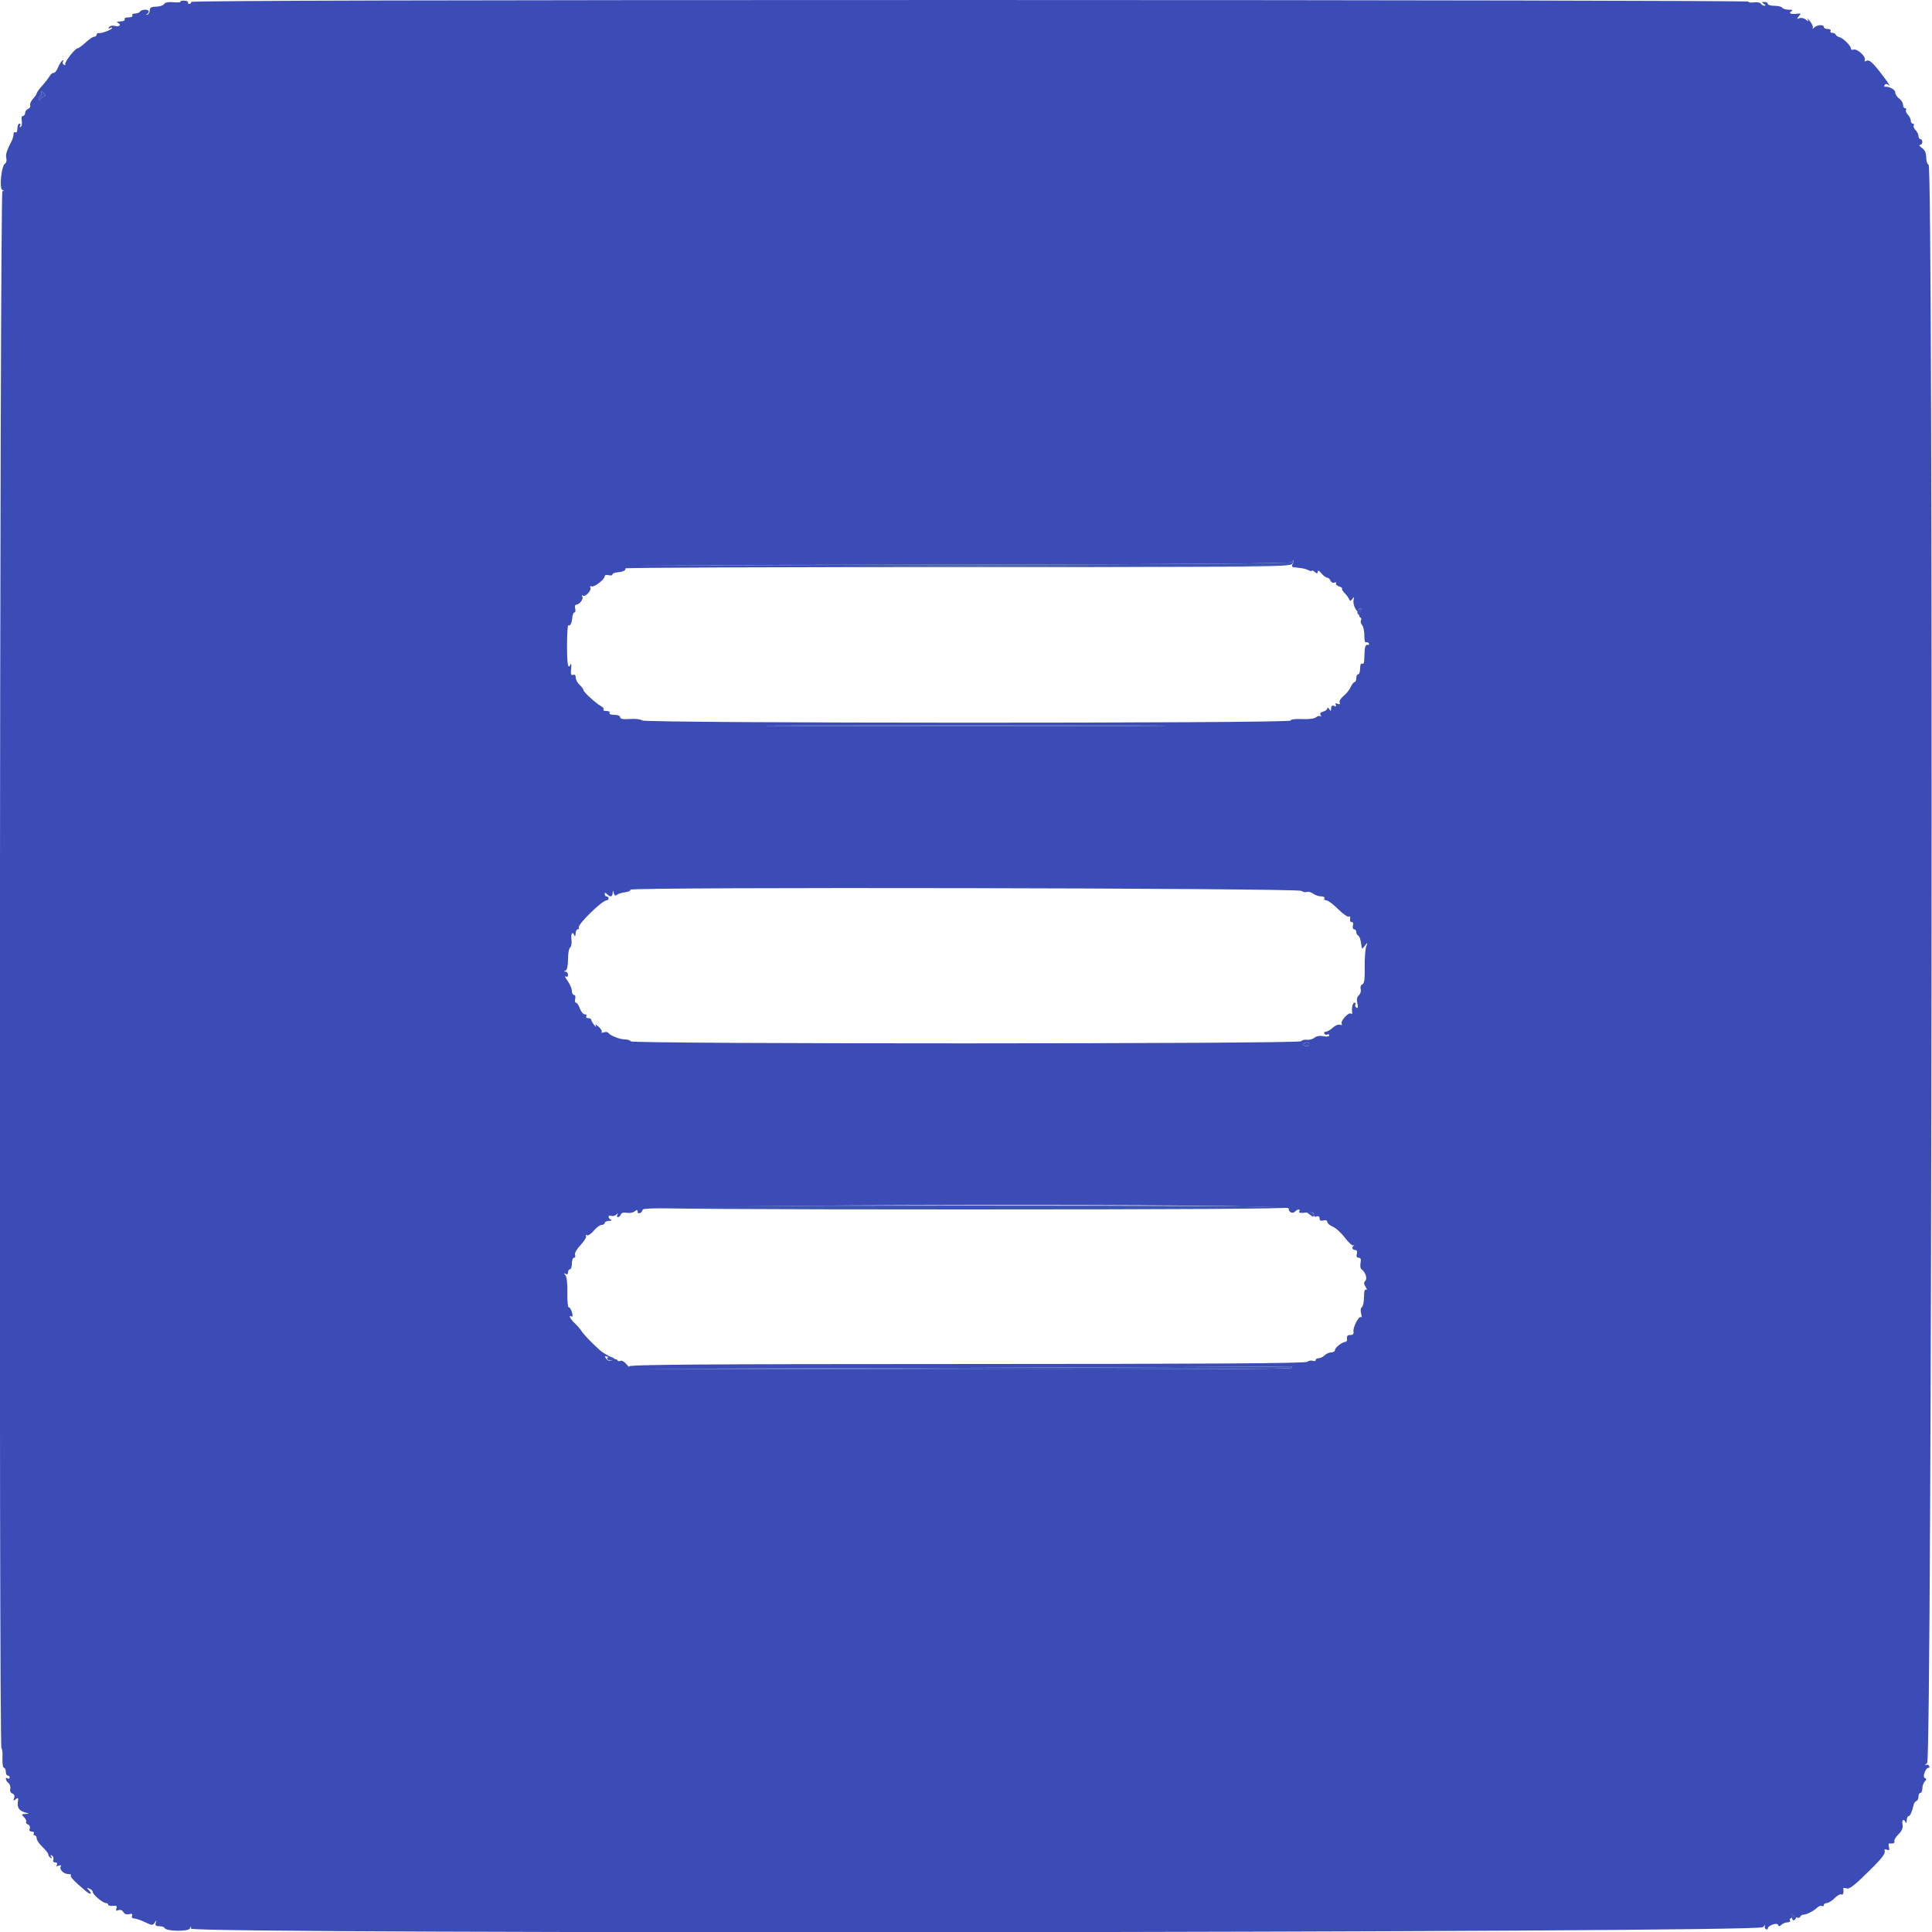 <svg id="svg" version="1.1" xmlns="http://www.w3.org/2000/svg" xmlns:xlink="http://www.w3.org/1999/xlink" width="400" height="400" viewBox="0, 0, 400,400"><g id="svgg"><path id="path0" d="M8.530 19.072 C 8.686 19.332,8.630 19.658,8.407 19.796 C 8.183 19.934,8.003 20.262,8.006 20.524 C 8.010 20.859,8.099 20.870,8.306 20.560 C 8.468 20.318,8.845 20.041,9.144 19.945 C 9.563 19.811,9.523 19.637,8.967 19.185 C 8.571 18.863,8.374 18.813,8.530 19.072 M267.361 116.399 C 267.100 116.660,243.834 116.833,199.981 116.899 L 133.000 117.000 200.066 117.200 C 263.630 117.390,267.155 117.363,267.570 116.700 C 268.056 115.921,267.968 115.792,267.361 116.399 M281.068 126.567 C 280.805 127.253,281.861 127.749,282.249 127.121 C 282.428 126.831,282.339 126.791,281.994 127.004 C 281.609 127.242,281.534 127.149,281.719 126.666 C 281.860 126.300,281.820 126.000,281.630 126.000 C 281.441 126.000,281.188 126.255,281.068 126.567 M166.500 150.300 C 184.925 150.357,215.075 150.357,233.500 150.300 C 251.925 150.242,236.850 150.195,200.000 150.195 C 163.150 150.195,148.075 150.242,166.500 150.300 M270.047 215.971 C 269.646 216.219,269.669 216.341,270.154 216.527 C 270.495 216.658,270.873 216.605,270.994 216.410 C 271.309 215.900,270.654 215.596,270.047 215.971 M133.200 250.000 C 133.200 250.265,155.733 250.400,200.000 250.400 C 244.267 250.400,266.800 250.265,266.800 250.000 C 266.800 249.735,244.267 249.600,200.000 249.600 C 155.733 249.600,133.200 249.735,133.200 250.000 M270.455 250.935 C 270.535 250.985,270.915 251.267,271.300 251.562 C 271.889 252.013,272.000 252.009,272.000 251.534 C 272.000 251.224,271.620 250.942,271.155 250.907 C 270.690 250.872,270.375 250.884,270.455 250.935 M125.722 281.341 C 125.810 281.594,126.197 281.743,126.582 281.673 C 126.996 281.598,127.173 281.720,127.017 281.973 C 126.871 282.208,126.943 282.400,127.176 282.400 C 127.666 282.400,127.716 281.975,127.294 281.400 C 126.880 280.836,125.527 280.786,125.722 281.341 M199.800 283.200 L 132.600 283.403 199.876 283.502 C 244.402 283.567,267.236 283.465,267.400 283.200 C 267.536 282.980,267.502 282.844,267.324 282.898 C 267.146 282.952,236.760 283.088,199.800 283.200 M370.932 396.500 C 370.975 397.619,371.353 397.923,371.800 397.200 C 371.936 396.980,371.870 396.800,371.653 396.800 C 371.436 396.800,371.176 396.485,371.074 396.100 C 370.972 395.715,370.908 395.895,370.932 396.500 " stroke="none" fill="#3c54b4" fill-rule="evenodd"></path><path id="path1" d="M37.369 0.350 C 37.459 0.496,36.806 0.545,35.919 0.461 C 34.876 0.361,34.190 0.492,33.981 0.831 C 33.803 1.119,33.060 1.365,32.331 1.377 C 31.300 1.395,31.004 1.570,31.002 2.166 C 31.001 2.587,30.770 2.978,30.490 3.036 C 30.210 3.093,30.165 3.049,30.390 2.937 C 30.616 2.825,30.800 2.568,30.800 2.367 C 30.800 1.871,29.310 1.899,29.000 2.400 C 28.864 2.620,28.393 2.800,27.953 2.800 C 27.513 2.800,27.264 2.980,27.400 3.200 C 27.541 3.428,27.196 3.600,26.600 3.600 C 26.004 3.600,25.659 3.772,25.800 4.000 C 25.941 4.228,25.565 4.414,24.924 4.432 C 24.306 4.449,24.025 4.554,24.300 4.665 C 25.203 5.029,24.822 5.621,23.844 5.375 C 23.277 5.233,22.763 5.336,22.582 5.629 C 22.385 5.947,22.441 6.022,22.738 5.838 C 22.992 5.681,23.200 5.658,23.200 5.786 C 23.200 6.119,21.098 6.944,20.500 6.847 C 20.225 6.802,20.000 6.953,20.000 7.182 C 20.000 7.412,19.775 7.601,19.500 7.602 C 19.225 7.603,18.425 8.143,17.722 8.802 C 17.019 9.461,16.274 10.000,16.066 10.000 C 15.555 10.000,13.372 12.800,13.510 13.278 C 13.570 13.488,13.432 13.544,13.203 13.402 C 12.974 13.261,12.908 12.949,13.055 12.711 C 13.203 12.471,13.140 12.390,12.914 12.530 C 12.689 12.669,12.282 13.320,12.009 13.977 C 11.737 14.634,11.337 15.133,11.120 15.086 C 10.903 15.039,10.517 15.352,10.263 15.781 C 10.008 16.211,9.306 17.111,8.702 17.781 C 8.098 18.452,7.603 19.143,7.602 19.317 C 7.601 19.491,7.253 20.006,6.829 20.461 C 6.406 20.916,6.146 21.515,6.252 21.792 C 6.359 22.070,6.166 22.404,5.823 22.536 C 5.480 22.667,5.200 23.051,5.200 23.387 C 5.200 23.724,4.999 24.000,4.753 24.000 C 4.492 24.000,4.387 24.418,4.500 25.010 C 4.606 25.565,4.509 26.133,4.285 26.271 C 4.051 26.416,3.998 26.326,4.162 26.062 C 4.319 25.808,4.257 25.600,4.024 25.600 C 3.791 25.600,3.600 26.061,3.600 26.624 C 3.600 27.204,3.427 27.540,3.200 27.400 C 2.980 27.264,2.800 27.436,2.800 27.782 C 2.800 28.128,2.641 28.723,2.447 29.105 C 1.356 31.249,1.114 32.029,1.309 32.775 C 1.429 33.232,1.299 33.736,1.019 33.901 C 0.281 34.336,-0.184 39.062,0.484 39.330 C 0.882 39.489,0.885 39.544,0.499 39.568 C -0.065 39.604,-0.261 362.000,0.303 362.000 C 0.467 362.000,0.562 362.900,0.513 364.000 C 0.464 365.100,0.599 366.000,0.812 366.000 C 1.025 366.000,1.200 366.360,1.200 366.800 C 1.200 367.240,1.380 367.600,1.600 367.600 C 1.820 367.600,2.000 367.791,2.000 368.024 C 2.000 368.257,1.820 368.336,1.600 368.200 C 0.990 367.823,1.124 368.639,1.759 369.166 C 2.066 369.421,2.231 369.958,2.126 370.360 C 2.014 370.789,2.193 371.189,2.561 371.330 C 2.967 371.486,3.092 371.821,2.918 372.285 C 2.694 372.883,2.749 372.919,3.254 372.510 C 3.771 372.091,3.835 372.181,3.695 373.132 C 3.523 374.304,4.051 374.979,5.400 375.311 C 6.106 375.484,6.091 375.513,5.271 375.554 C 4.425 375.596,4.399 375.656,4.975 376.232 C 5.323 376.580,5.517 377.011,5.406 377.190 C 5.295 377.370,5.471 377.618,5.796 377.743 C 6.131 377.872,6.285 378.235,6.150 378.585 C 5.996 378.987,6.146 379.200,6.581 379.200 C 6.947 379.200,7.136 379.380,7.000 379.600 C 6.864 379.820,6.943 380.000,7.176 380.000 C 7.409 380.000,7.600 380.288,7.600 380.640 C 7.600 380.991,8.140 381.783,8.800 382.400 C 9.460 383.017,10.000 383.708,10.000 383.937 C 10.000 384.166,10.208 384.481,10.462 384.638 C 10.767 384.827,10.814 384.746,10.600 384.400 C 10.379 384.043,10.432 383.973,10.765 384.179 C 11.034 384.345,11.158 384.733,11.040 385.040 C 10.914 385.369,11.077 385.600,11.436 385.600 C 11.801 385.600,11.931 385.789,11.758 386.068 C 11.562 386.385,11.689 386.451,12.155 386.273 C 12.579 386.110,12.744 386.167,12.586 386.422 C 12.216 387.022,13.163 388.000,14.116 388.000 C 14.565 388.000,14.816 388.118,14.672 388.262 C 14.422 388.512,15.407 389.555,17.728 391.497 C 18.800 392.395,19.244 392.207,18.300 391.256 C 17.899 390.852,17.939 390.805,18.500 391.019 C 18.885 391.166,19.200 391.470,19.200 391.696 C 19.200 392.239,21.263 393.999,21.900 394.000 C 22.175 394.000,22.400 394.155,22.400 394.345 C 22.400 394.535,22.838 394.642,23.373 394.583 C 24.116 394.502,24.288 394.625,24.103 395.108 C 23.925 395.572,24.035 395.672,24.520 395.486 C 24.918 395.334,25.322 395.488,25.539 395.876 C 25.764 396.278,26.207 396.439,26.719 396.305 C 27.307 396.151,27.480 396.248,27.327 396.645 C 27.199 396.981,27.376 397.200,27.777 397.200 C 28.141 397.200,29.150 397.544,30.020 397.964 C 31.482 398.670,31.633 398.678,32.031 398.064 C 32.422 397.460,32.441 397.463,32.243 398.100 C 32.077 398.632,32.254 398.800,32.979 398.800 C 33.504 398.800,33.993 398.964,34.067 399.164 C 34.329 399.882,39.145 399.951,39.336 399.240 C 39.479 398.707,39.515 398.718,39.554 399.304 C 39.631 400.485,364.057 400.182,365.012 399.000 C 365.368 398.560,365.553 398.413,365.423 398.672 C 365.293 398.932,365.370 399.258,365.593 399.396 C 365.817 399.534,366.000 399.485,366.000 399.288 C 366.000 398.662,367.920 397.968,368.124 398.521 C 368.259 398.888,368.424 398.883,368.830 398.500 C 369.122 398.225,369.695 398.000,370.104 398.000 C 370.513 398.000,370.736 397.820,370.600 397.600 C 370.464 397.380,370.527 397.200,370.739 397.200 C 370.951 397.200,371.078 396.885,371.020 396.500 C 370.962 396.115,370.989 396.010,371.080 396.266 C 371.311 396.916,372.554 397.337,372.726 396.823 C 372.803 396.590,373.124 396.400,373.439 396.400 C 374.076 396.400,375.479 395.667,376.317 394.896 C 376.618 394.619,377.030 394.495,377.232 394.620 C 377.435 394.745,377.600 394.657,377.600 394.424 C 377.600 394.191,377.878 394.000,378.218 394.000 C 378.558 394.000,379.290 393.547,379.844 392.992 C 380.398 392.438,381.020 392.089,381.226 392.216 C 381.575 392.432,381.777 391.851,381.631 391.051 C 381.596 390.859,381.857 390.813,382.211 390.949 C 382.917 391.220,383.851 390.481,387.893 386.453 C 389.536 384.817,390.368 383.693,390.220 383.309 C 390.056 382.881,390.177 382.782,390.644 382.961 C 391.145 383.154,391.248 383.028,391.089 382.420 C 390.975 381.984,390.999 381.643,391.141 381.661 C 391.910 381.761,392.419 381.555,392.216 381.226 C 392.089 381.020,392.457 380.379,393.034 379.802 C 393.771 379.065,394.029 378.461,393.898 377.776 C 393.705 376.768,394.178 376.415,394.535 377.300 C 394.646 377.575,394.751 377.395,394.768 376.900 C 394.786 376.405,394.959 376.000,395.153 376.000 C 395.477 376.000,395.870 375.118,396.219 373.607 C 396.295 373.281,396.546 372.951,396.778 372.874 C 397.010 372.797,397.200 372.388,397.200 371.967 C 397.200 371.545,397.380 371.200,397.600 371.200 C 397.820 371.200,398.000 370.786,398.000 370.280 C 398.000 369.774,398.225 369.122,398.500 368.830 C 398.883 368.424,398.888 368.259,398.521 368.124 C 397.968 367.920,398.662 366.000,399.288 366.000 C 399.485 366.000,399.534 365.817,399.396 365.593 C 399.258 365.370,398.932 365.293,398.672 365.423 C 398.413 365.553,398.560 365.368,399.000 365.012 C 400.001 364.203,400.300 34.433,399.300 34.100 C 399.025 34.008,398.800 33.329,398.800 32.589 C 398.800 31.654,398.530 31.056,397.911 30.623 C 397.422 30.280,397.242 30.000,397.511 30.000 C 397.780 30.000,398.000 29.730,398.000 29.400 C 398.000 29.070,397.820 28.800,397.600 28.800 C 397.380 28.800,397.200 28.517,397.200 28.171 C 397.200 27.826,396.928 27.271,396.596 26.939 C 396.264 26.607,396.095 26.170,396.220 25.968 C 396.345 25.765,396.257 25.600,396.024 25.600 C 395.791 25.600,395.600 25.317,395.600 24.971 C 395.600 24.626,395.328 24.071,394.996 23.739 C 394.664 23.407,394.495 22.970,394.620 22.768 C 394.745 22.565,394.657 22.400,394.424 22.400 C 394.191 22.400,394.000 22.080,394.000 21.688 C 394.000 21.297,393.640 20.717,393.200 20.400 C 392.760 20.083,392.400 19.524,392.400 19.158 C 392.400 18.558,391.103 17.832,390.270 17.967 C 390.089 17.996,390.060 17.827,390.206 17.590 C 390.389 17.294,390.667 17.322,391.104 17.681 C 391.452 17.966,390.906 17.106,389.892 15.768 C 387.682 12.856,386.988 12.237,386.366 12.621 C 386.071 12.803,385.967 12.704,386.085 12.356 C 386.325 11.653,384.461 10.002,383.740 10.278 C 383.443 10.392,383.200 10.278,383.200 10.025 C 383.200 9.444,381.556 7.843,380.782 7.670 C 380.462 7.598,380.140 7.373,380.067 7.170 C 379.993 6.966,379.668 6.800,379.343 6.800 C 379.018 6.800,378.864 6.620,379.000 6.400 C 379.136 6.180,378.877 6.000,378.424 6.000 C 377.971 6.000,377.600 5.820,377.600 5.600 C 377.600 5.035,376.265 5.103,375.621 5.700 C 375.325 5.975,375.185 6.015,375.310 5.789 C 375.435 5.563,375.176 4.933,374.734 4.389 C 374.292 3.845,374.071 3.670,374.242 4.000 C 374.509 4.515,374.459 4.523,373.882 4.055 C 373.512 3.756,372.912 3.625,372.549 3.764 C 371.980 3.982,371.962 3.927,372.422 3.374 C 372.873 2.831,372.866 2.742,372.378 2.812 C 370.978 3.013,370.176 2.803,370.800 2.400 C 371.269 2.097,371.166 2.011,370.324 2.006 C 369.732 2.003,369.136 1.820,369.000 1.600 C 368.864 1.380,368.133 1.200,367.376 1.200 C 366.619 1.200,366.000 1.020,366.000 0.800 C 366.000 0.580,365.685 0.403,365.300 0.406 C 364.702 0.411,364.687 0.469,365.200 0.800 C 365.561 1.033,365.610 1.190,365.324 1.194 C 365.062 1.197,364.725 1.003,364.576 0.762 C 364.427 0.520,363.787 0.399,363.153 0.492 C 362.519 0.585,362.000 0.513,362.000 0.333 C 362.000 0.152,289.460 0.003,200.800 0.001 C 93.337 -0.001,39.600 0.132,39.600 0.399 C 39.600 0.620,39.409 0.800,39.176 0.800 C 38.943 0.800,38.836 0.665,38.938 0.500 C 39.040 0.335,38.692 0.174,38.164 0.142 C 37.637 0.111,37.279 0.204,37.369 0.350 M9.144 19.945 C 8.845 20.041,8.468 20.318,8.306 20.560 C 8.099 20.870,8.010 20.859,8.006 20.524 C 8.003 20.262,8.183 19.934,8.407 19.796 C 8.630 19.658,8.686 19.332,8.530 19.072 C 8.374 18.813,8.571 18.863,8.967 19.185 C 9.523 19.637,9.563 19.811,9.144 19.945 M267.643 116.720 C 267.308 117.345,267.446 117.453,268.686 117.537 C 269.471 117.589,270.448 117.812,270.857 118.030 C 271.266 118.249,271.600 118.310,271.600 118.165 C 271.600 118.020,271.870 118.126,272.200 118.400 C 272.684 118.801,272.803 118.792,272.813 118.349 C 272.822 118.002,273.103 118.131,273.577 118.700 C 273.990 119.195,274.530 119.600,274.777 119.600 C 275.023 119.600,275.333 119.880,275.464 120.223 C 275.596 120.566,275.959 120.748,276.272 120.628 C 276.585 120.507,276.740 120.574,276.615 120.776 C 276.490 120.977,276.765 121.262,277.224 121.408 C 277.684 121.554,277.972 121.762,277.863 121.870 C 277.755 121.978,277.989 122.389,278.383 122.783 C 278.778 123.177,279.199 123.748,279.320 124.050 C 279.501 124.505,279.618 124.497,279.996 124.000 C 280.377 123.499,280.418 123.531,280.244 124.200 C 280.129 124.640,280.291 125.450,280.603 126.000 C 280.916 126.550,281.178 126.775,281.186 126.500 C 281.194 126.225,281.386 126.000,281.614 126.000 C 281.899 126.000,281.899 126.242,281.613 126.776 C 281.332 127.301,281.329 127.633,281.605 127.803 C 281.830 127.942,281.905 128.231,281.772 128.445 C 281.640 128.660,281.748 129.096,282.013 129.415 C 282.278 129.735,282.484 130.720,282.472 131.606 C 282.460 132.492,282.606 133.120,282.797 133.002 C 282.988 132.884,283.261 132.974,283.402 133.203 C 283.544 133.432,283.421 133.570,283.130 133.510 C 282.779 133.437,282.578 133.873,282.534 134.800 C 282.498 135.570,282.453 136.526,282.434 136.924 C 282.416 137.322,282.220 137.536,282.000 137.400 C 281.767 137.256,281.600 137.663,281.600 138.376 C 281.600 139.049,281.420 139.600,281.200 139.600 C 280.980 139.600,280.800 139.960,280.800 140.400 C 280.800 140.840,280.649 141.200,280.464 141.200 C 280.280 141.200,279.912 141.675,279.647 142.256 C 279.383 142.836,278.713 143.668,278.159 144.104 C 277.605 144.540,277.243 145.135,277.355 145.428 C 277.492 145.785,277.348 145.878,276.914 145.712 C 276.487 145.548,276.366 145.621,276.555 145.927 C 276.742 146.230,276.626 146.308,276.221 146.153 C 275.798 145.990,275.598 146.151,275.594 146.657 C 275.589 147.283,275.527 147.306,275.200 146.800 C 274.987 146.470,274.809 146.404,274.806 146.653 C 274.803 146.903,274.422 147.206,273.960 147.326 C 273.403 147.472,273.222 147.724,273.424 148.073 C 273.591 148.363,273.581 148.467,273.401 148.303 C 273.221 148.140,272.809 148.227,272.485 148.496 C 272.130 148.790,270.963 148.941,269.548 148.877 C 268.122 148.811,267.200 148.932,267.200 149.185 C 267.200 149.790,133.524 149.764,132.919 149.159 C 132.671 148.911,131.586 148.779,130.439 148.859 C 128.999 148.959,128.400 148.853,128.400 148.500 C 128.400 148.209,127.889 148.000,127.176 148.000 C 126.463 148.000,126.056 147.833,126.200 147.600 C 126.337 147.379,126.049 147.200,125.557 147.200 C 125.067 147.200,124.792 147.074,124.946 146.921 C 125.099 146.767,124.883 146.452,124.466 146.221 C 123.341 145.598,120.800 143.278,120.800 142.874 C 120.800 142.682,120.440 142.198,120.000 141.800 C 119.560 141.402,119.200 140.725,119.200 140.295 C 119.200 139.796,119.001 139.591,118.648 139.726 C 118.226 139.888,118.130 139.592,118.240 138.469 C 118.320 137.661,118.283 137.225,118.159 137.500 C 117.604 138.731,117.400 137.695,117.400 133.640 C 117.400 131.241,117.523 129.354,117.672 129.446 C 118.061 129.684,118.389 129.037,118.489 127.836 C 118.536 127.266,118.736 126.800,118.934 126.800 C 119.132 126.800,119.199 126.440,119.084 126.000 C 118.969 125.560,119.051 125.200,119.266 125.200 C 119.945 125.200,120.863 124.026,120.564 123.541 C 120.398 123.274,120.450 123.184,120.685 123.329 C 121.218 123.658,122.556 122.176,122.218 121.630 C 122.072 121.393,122.186 121.295,122.479 121.407 C 123.052 121.624,125.200 119.954,125.200 119.291 C 125.200 119.062,125.560 118.969,126.000 119.084 C 126.440 119.199,126.800 119.132,126.800 118.934 C 126.800 118.736,127.266 118.536,127.836 118.489 C 129.038 118.389,129.685 118.061,129.445 117.672 C 129.352 117.523,160.174 117.402,197.938 117.404 L 266.600 117.409 199.800 117.203 L 133.000 116.996 200.076 116.898 C 244.256 116.834,267.237 116.663,267.400 116.400 C 267.835 115.697,268.043 115.972,267.643 116.720 M233.500 150.300 C 215.075 150.357,184.925 150.357,166.500 150.300 C 148.075 150.242,163.150 150.195,200.000 150.195 C 236.850 150.195,251.925 150.242,233.500 150.300 M269.459 184.449 C 269.751 184.691,270.245 184.792,270.556 184.672 C 270.867 184.553,271.455 184.707,271.861 185.015 C 272.268 185.323,273.016 185.580,273.524 185.587 C 274.035 185.594,274.337 185.778,274.200 186.000 C 274.064 186.220,274.238 186.400,274.587 186.400 C 274.936 186.400,276.036 187.215,277.032 188.211 C 278.027 189.206,279.025 189.908,279.248 189.770 C 279.479 189.627,279.599 189.838,279.527 190.260 C 279.457 190.667,279.607 190.961,279.859 190.914 C 280.131 190.863,280.234 191.148,280.112 191.614 C 279.999 192.049,280.106 192.400,280.353 192.400 C 280.599 192.400,280.800 192.655,280.800 192.967 C 280.800 193.278,280.969 193.593,281.175 193.667 C 281.382 193.740,281.637 194.340,281.743 195.000 C 281.848 195.660,281.949 196.279,281.967 196.376 C 281.985 196.474,282.271 196.204,282.602 195.776 C 283.174 195.039,283.187 195.051,282.852 196.000 C 282.659 196.550,282.523 198.483,282.550 200.296 C 282.587 202.745,282.460 203.645,282.055 203.801 C 281.741 203.921,281.596 204.341,281.713 204.790 C 281.826 205.219,281.658 205.786,281.341 206.049 C 280.949 206.374,280.848 206.907,281.025 207.714 C 281.207 208.542,281.150 208.816,280.836 208.622 C 280.589 208.470,280.491 208.177,280.617 207.972 C 280.744 207.768,280.657 207.600,280.424 207.600 C 280.052 207.600,279.797 208.778,279.963 209.730 C 279.994 209.911,279.862 209.962,279.668 209.842 C 279.169 209.534,277.462 211.453,277.779 211.966 C 277.938 212.223,277.804 212.300,277.441 212.161 C 277.111 212.034,276.438 212.306,275.945 212.765 C 275.452 213.224,274.802 213.600,274.501 213.600 C 274.199 213.600,274.066 213.783,274.204 214.007 C 274.342 214.230,274.623 214.309,274.828 214.183 C 275.032 214.056,275.200 214.139,275.200 214.366 C 275.200 214.613,274.715 214.683,274.001 214.540 C 273.254 214.391,272.554 214.506,272.145 214.845 C 271.784 215.145,271.081 215.337,270.583 215.272 C 270.084 215.206,269.559 215.343,269.415 215.576 C 269.059 216.152,130.956 216.175,130.600 215.600 C 130.464 215.380,129.922 215.200,129.395 215.200 C 128.337 215.200,126.346 214.422,125.940 213.850 C 125.798 213.648,125.383 213.598,125.020 213.737 C 124.656 213.877,124.454 213.837,124.570 213.649 C 124.686 213.461,124.394 212.968,123.922 212.553 C 123.339 212.043,123.159 211.993,123.361 212.400 C 123.525 212.730,123.376 212.651,123.030 212.224 C 122.683 211.796,122.400 211.301,122.400 211.124 C 122.400 210.946,122.119 210.800,121.776 210.800 C 121.433 210.800,121.264 210.620,121.400 210.400 C 121.536 210.180,121.384 210.000,121.063 210.000 C 120.741 210.000,120.290 209.460,120.060 208.800 C 119.830 208.140,119.469 207.600,119.258 207.600 C 119.047 207.600,118.969 207.240,119.084 206.800 C 119.201 206.353,119.096 206.000,118.847 206.000 C 118.601 206.000,118.400 205.623,118.400 205.162 C 118.400 204.701,118.005 203.768,117.521 203.090 C 117.038 202.411,116.858 201.989,117.121 202.151 C 117.415 202.333,117.600 202.206,117.600 201.824 C 117.600 201.481,117.375 201.186,117.100 201.168 C 116.700 201.143,116.700 201.096,117.100 200.935 C 117.413 200.809,117.600 199.930,117.600 198.590 C 117.600 197.412,117.797 196.325,118.038 196.176 C 118.279 196.027,118.405 195.297,118.319 194.553 C 118.164 193.227,118.536 192.712,118.935 193.700 C 119.046 193.975,119.151 193.795,119.168 193.300 C 119.186 192.805,119.391 192.400,119.624 192.400 C 119.857 192.400,119.952 192.246,119.836 192.058 C 119.479 191.481,124.660 186.400,125.605 186.400 C 125.822 186.400,126.000 186.220,126.000 186.000 C 126.000 185.780,125.820 185.600,125.600 185.600 C 125.380 185.600,125.200 185.384,125.200 185.120 C 125.200 184.747,125.307 184.747,125.680 185.120 C 126.358 185.798,126.792 185.716,126.846 184.900 C 126.889 184.256,126.908 184.258,127.080 184.921 C 127.208 185.417,127.412 185.522,127.733 185.257 C 127.990 185.044,128.740 184.810,129.400 184.735 C 130.060 184.661,130.570 184.420,130.533 184.200 C 130.435 183.610,268.747 183.858,269.459 184.449 M270.994 216.410 C 270.873 216.605,270.495 216.658,270.154 216.527 C 269.669 216.341,269.646 216.219,270.047 215.971 C 270.654 215.596,271.309 215.900,270.994 216.410 M266.800 250.176 C 266.800 250.981,267.581 251.379,268.115 250.845 C 268.680 250.280,269.332 250.263,268.986 250.822 C 268.813 251.103,269.274 251.182,270.363 251.057 C 271.644 250.910,272.000 251.001,272.000 251.477 C 272.000 251.854,272.229 251.998,272.600 251.855 C 272.978 251.710,273.200 251.860,273.200 252.259 C 273.200 252.696,273.448 252.828,274.000 252.684 C 274.494 252.555,274.800 252.672,274.800 252.989 C 274.800 253.272,275.315 253.716,275.945 253.977 C 276.575 254.238,277.677 255.236,278.395 256.194 C 279.113 257.152,279.903 257.890,280.150 257.834 C 280.398 257.777,280.465 257.807,280.300 257.899 C 279.790 258.184,279.969 258.800,280.563 258.800 C 280.928 258.800,281.052 259.080,280.916 259.600 C 280.776 260.134,280.904 260.400,281.298 260.400 C 281.719 260.400,281.832 260.700,281.690 261.443 C 281.580 262.016,281.650 262.601,281.845 262.743 C 282.686 263.352,283.149 264.691,282.681 265.159 C 282.333 265.507,282.347 265.824,282.740 266.452 C 283.025 266.909,283.066 267.164,282.830 267.018 C 282.548 266.844,282.400 267.372,282.400 268.553 C 282.400 269.543,282.205 270.473,281.968 270.620 C 281.717 270.775,281.647 271.331,281.800 271.943 C 281.946 272.523,281.935 272.869,281.777 272.710 C 281.377 272.310,280.064 274.840,280.224 275.700 C 280.312 276.175,280.099 276.400,279.559 276.400 C 279.028 276.400,278.804 276.629,278.882 277.091 C 278.947 277.471,278.820 277.793,278.600 277.805 C 277.876 277.847,276.400 278.982,276.400 279.496 C 276.400 279.773,276.053 280.000,275.629 280.000 C 275.204 280.000,274.587 280.270,274.257 280.600 C 273.927 280.930,273.374 281.200,273.029 281.200 C 272.683 281.200,272.400 281.374,272.400 281.587 C 272.400 281.801,272.128 281.870,271.795 281.743 C 271.462 281.615,270.951 281.709,270.659 281.951 C 270.277 282.268,250.469 282.395,200.046 282.404 C 144.759 282.414,130.017 282.521,130.216 282.908 C 130.356 283.179,130.119 282.969,129.690 282.442 C 129.261 281.916,128.718 281.604,128.483 281.749 C 128.248 281.894,127.942 281.830,127.803 281.605 C 127.636 281.335,127.304 281.330,126.818 281.591 C 126.274 281.881,125.944 281.815,125.545 281.334 C 125.067 280.758,125.118 280.713,126.003 280.938 L 127.000 281.192 125.980 280.696 C 125.420 280.423,124.651 279.930,124.273 279.600 C 122.692 278.222,120.961 276.426,120.400 275.580 C 120.070 275.083,119.395 274.311,118.900 273.866 C 118.026 273.079,117.629 272.124,118.366 272.579 C 118.581 272.712,118.604 272.351,118.421 271.703 C 118.249 271.096,117.950 270.630,117.755 270.667 C 117.560 270.704,117.431 269.355,117.469 267.670 C 117.510 265.824,117.351 264.376,117.069 264.026 C 116.704 263.575,116.711 263.513,117.100 263.747 C 117.415 263.936,117.600 263.816,117.600 263.424 C 117.600 263.081,117.780 262.800,118.000 262.800 C 118.220 262.800,118.400 262.260,118.400 261.600 C 118.400 260.940,118.599 260.400,118.843 260.400 C 119.086 260.400,119.184 260.135,119.059 259.811 C 118.927 259.466,119.404 258.617,120.210 257.762 C 120.967 256.959,121.472 256.116,121.332 255.889 C 121.191 255.662,121.268 255.595,121.502 255.739 C 121.736 255.884,122.382 255.462,122.938 254.801 C 123.494 254.140,124.230 253.600,124.574 253.600 C 124.918 253.600,125.200 253.420,125.200 253.200 C 125.200 252.980,125.605 252.786,126.100 252.768 C 126.595 252.751,126.775 252.646,126.500 252.535 C 126.225 252.424,126.000 252.149,126.000 251.924 C 126.000 251.699,126.248 251.610,126.551 251.726 C 126.854 251.842,127.331 251.727,127.610 251.469 C 128.001 251.108,128.052 251.115,127.835 251.500 C 127.680 251.775,127.724 252.000,127.934 252.000 C 128.143 252.000,128.409 251.752,128.526 251.449 C 128.660 251.099,129.113 250.971,129.771 251.097 C 130.339 251.205,131.074 251.071,131.402 250.798 C 131.816 250.455,132.000 250.440,132.000 250.751 C 132.000 251.521,132.864 251.242,133.084 250.400 C 133.363 249.332,266.800 249.109,266.800 250.176 M267.400 283.200 C 267.236 283.465,244.402 283.567,199.876 283.502 L 132.600 283.403 199.800 283.200 C 236.760 283.088,267.146 282.952,267.324 282.898 C 267.502 282.844,267.536 282.980,267.400 283.200 " stroke="none" fill="#3c4cb6" fill-rule="evenodd"></path><path id="path2" d="" stroke="none" fill="#3c54bc" fill-rule="evenodd"></path><path id="path3" d="" stroke="none" fill="#4054b4" fill-rule="evenodd"></path><path id="path4" d="" stroke="none" fill="#4054b4" fill-rule="evenodd"></path></g></svg>